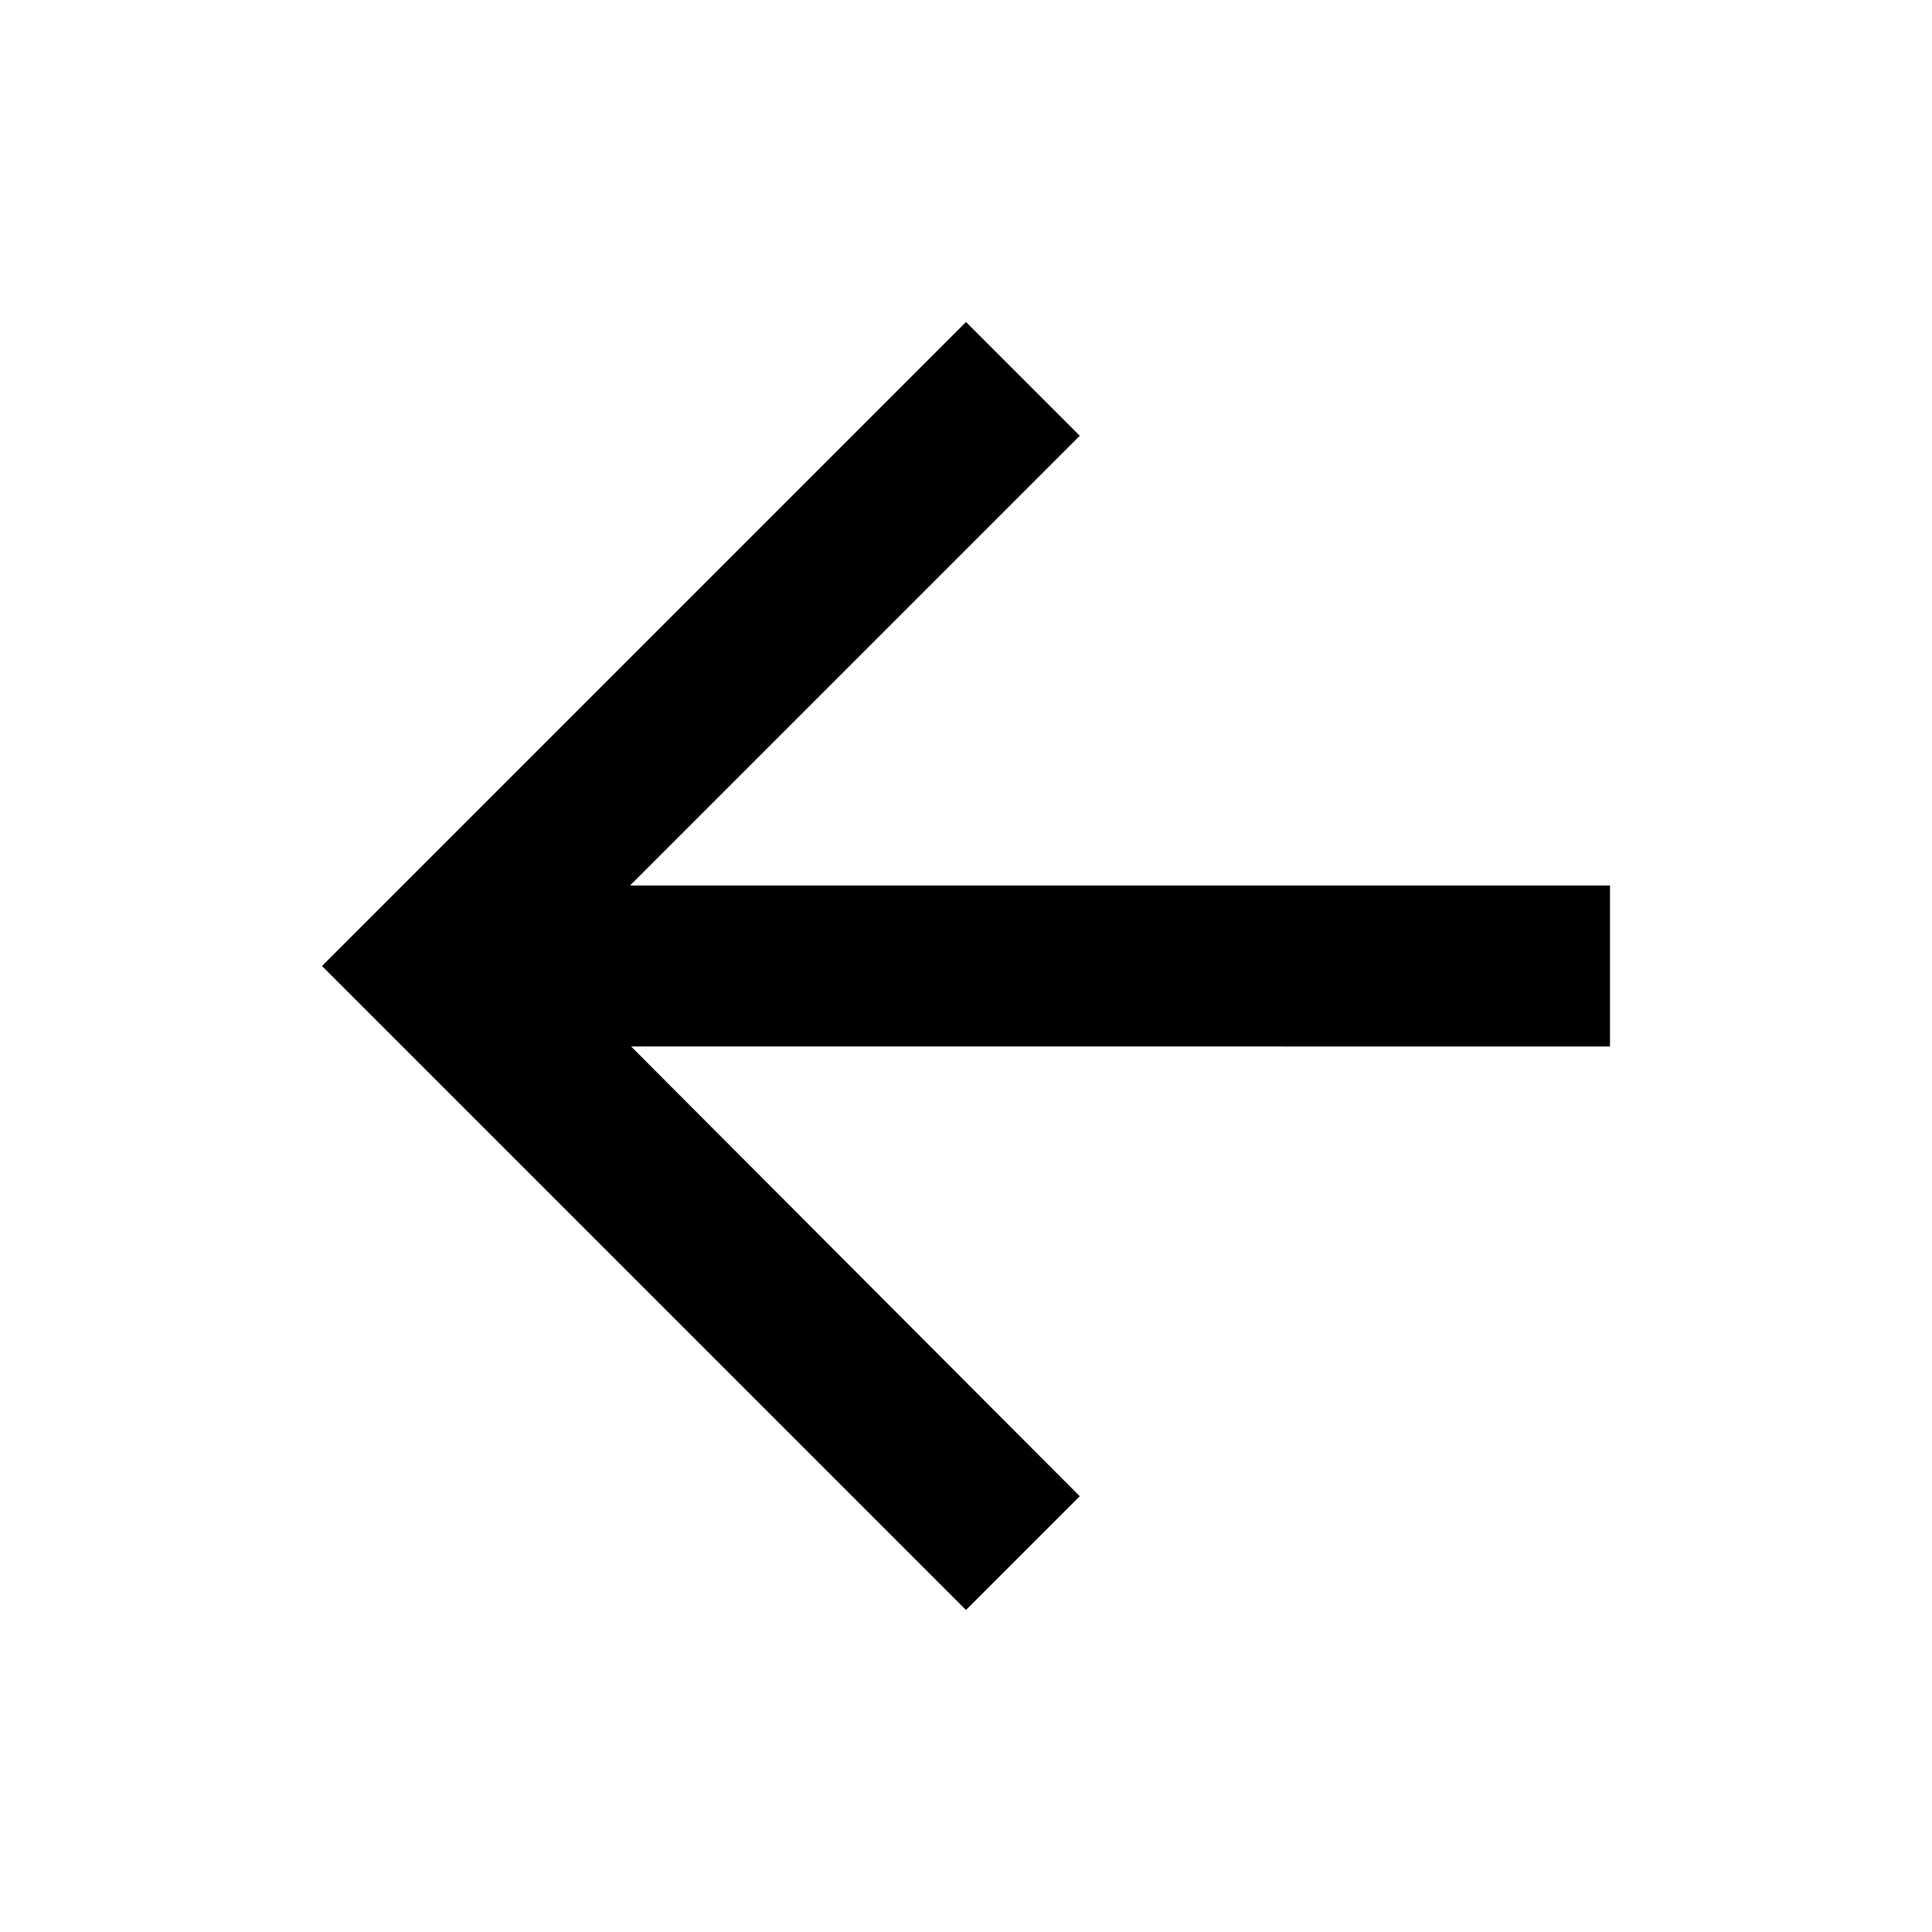<?xml version="1.0" encoding="UTF-8"?>
<svg id="Layer_1" data-name="Layer 1" xmlns="http://www.w3.org/2000/svg" viewBox="0 0 18 18">
  <path d="M15,8.25H5.87l4.19-4.19-1.06-1.06L3,9l6,6,1.06-1.06-4.18-4.19H15v-1.5Z"/>
</svg>